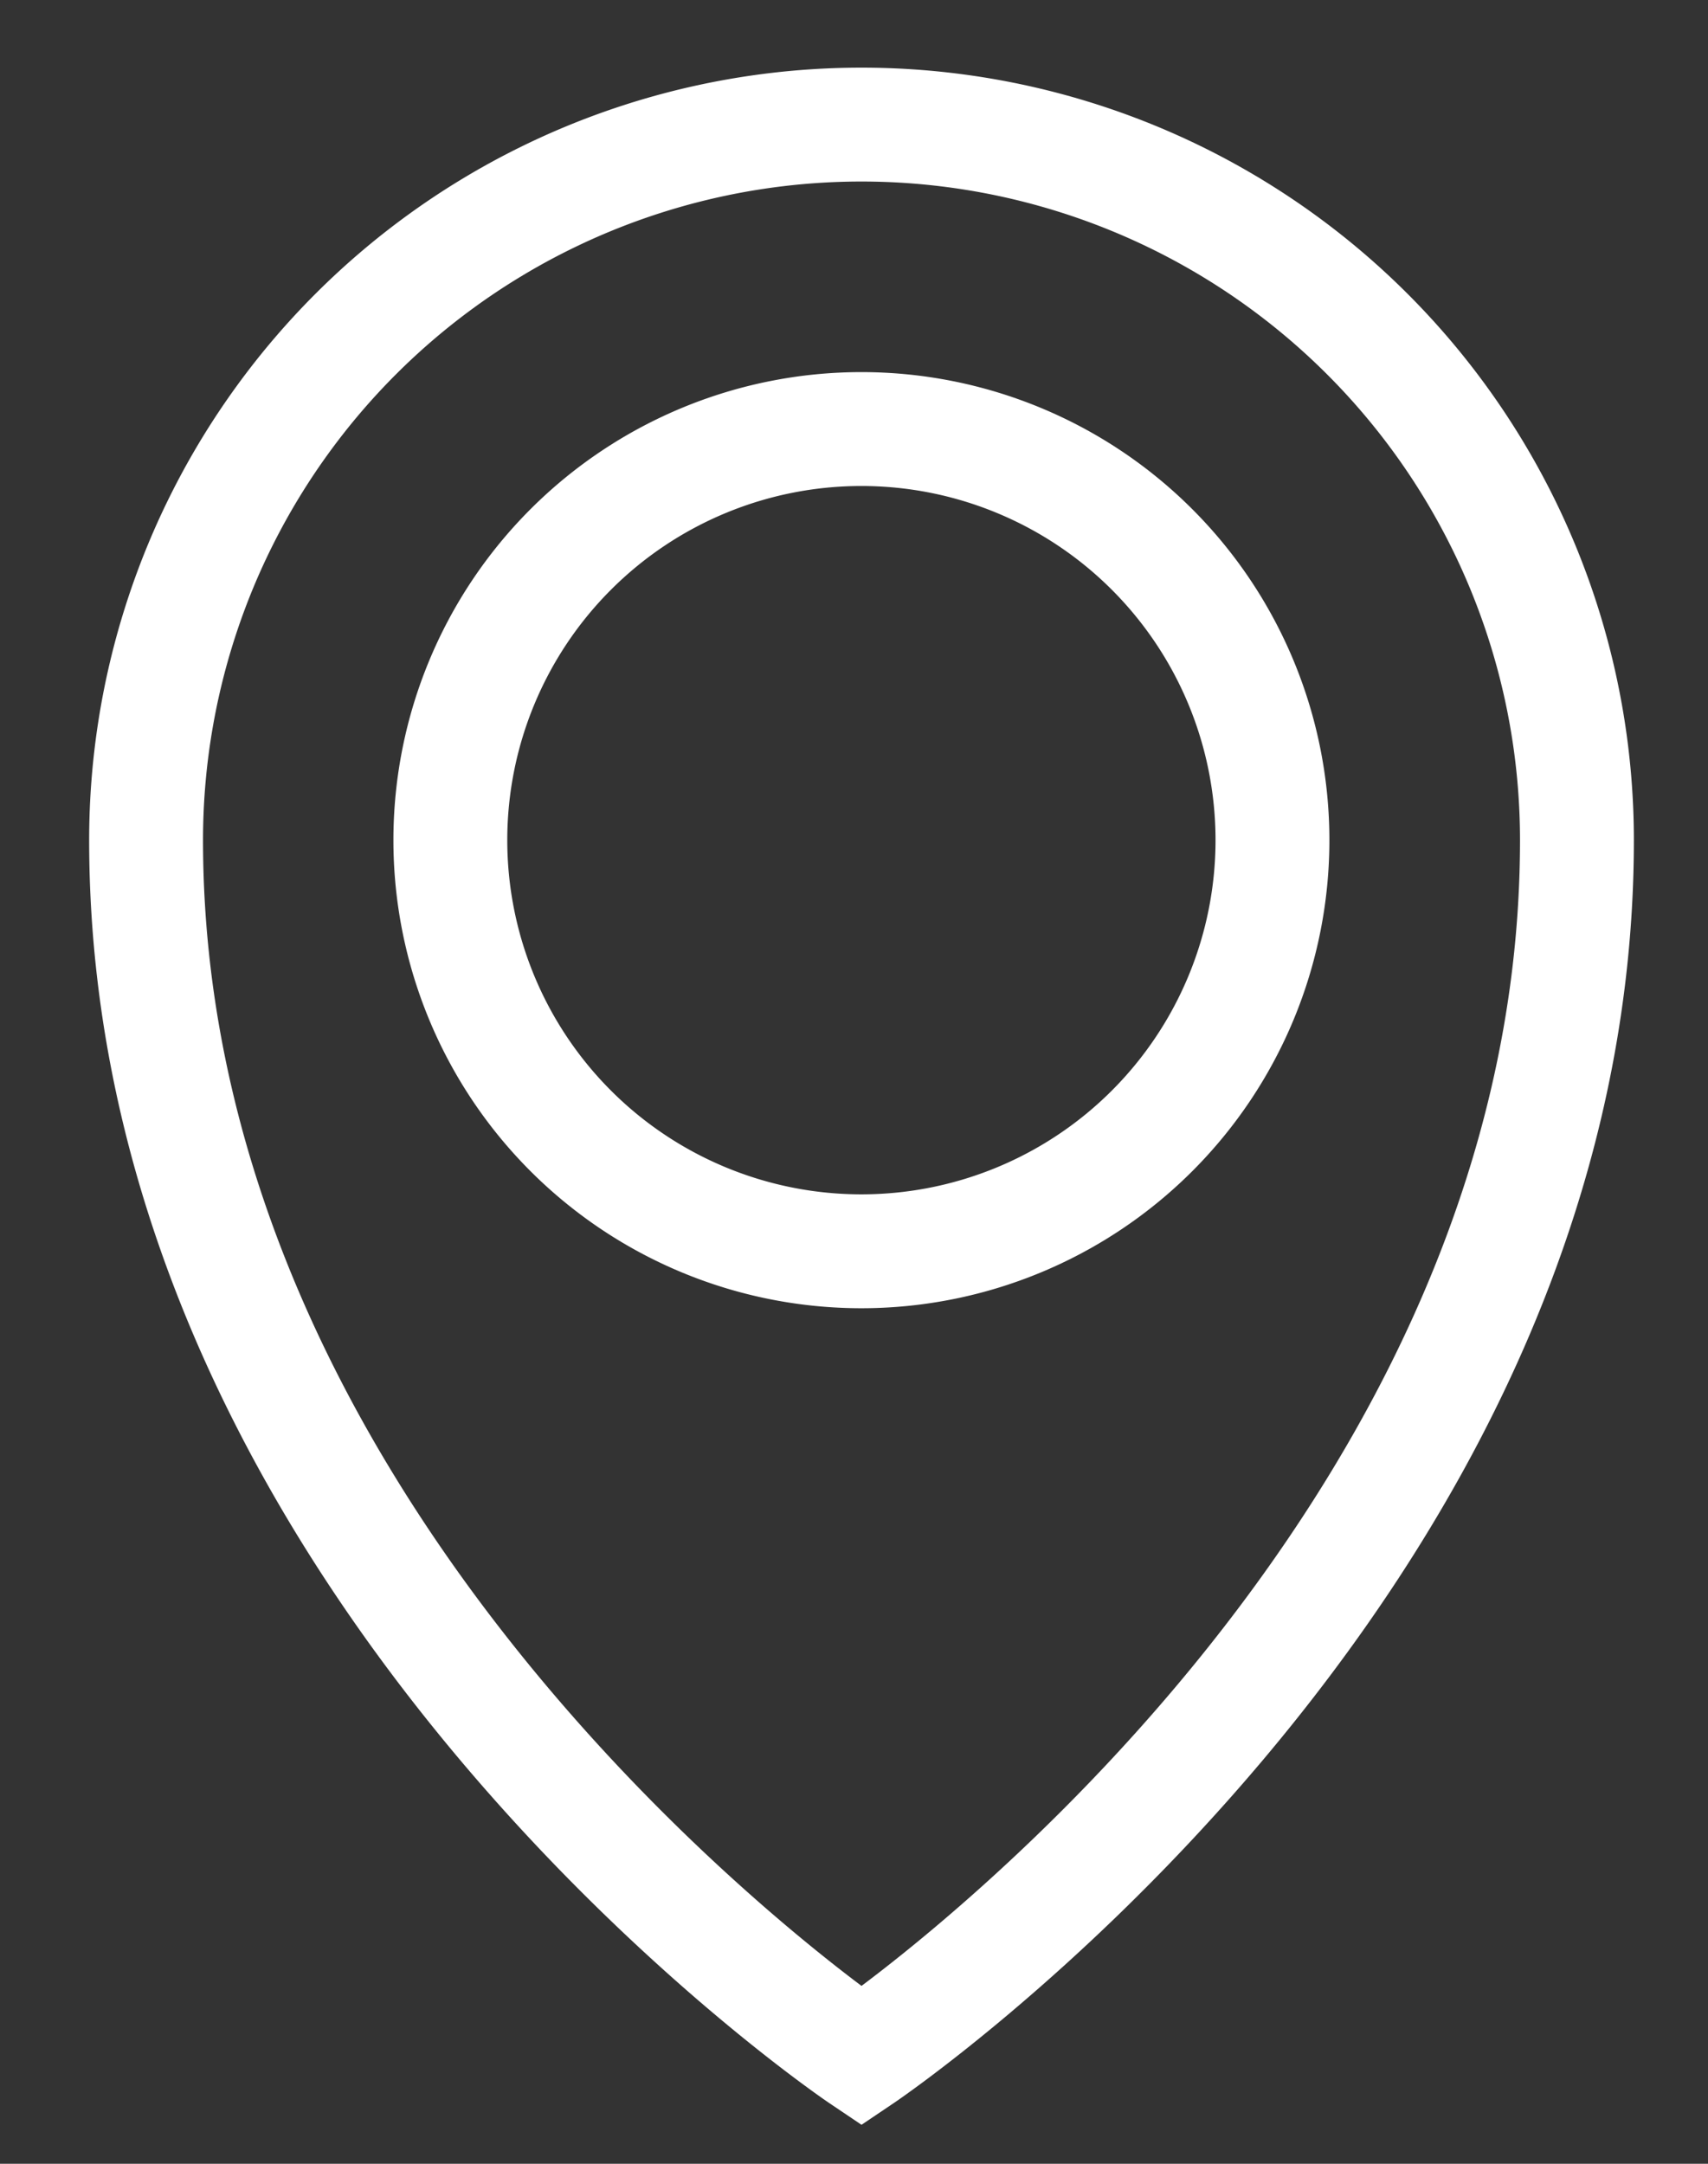 <svg xmlns="http://www.w3.org/2000/svg" width="15" height="19" viewBox="0 0 15 19"><rect x="0" y="0" width="15" height="19" fill="#333333" stroke="none"/><g><g><path fill="none" stroke="#fff" stroke-miterlimit="20" d="M13.849 7.377c0 6.448-6.283 10.678-6.283 10.678v0s-6.283-4.23-6.283-10.678a6.283 6.283 0 0 1 12.566 0z"/></g><g><path fill="none" stroke="#fff" stroke-miterlimit="20" d="M11.175 7.377a3.61 3.61 0 1 1-7.22.001 3.61 3.61 0 0 1 7.22-.001z"/></g></g></svg>